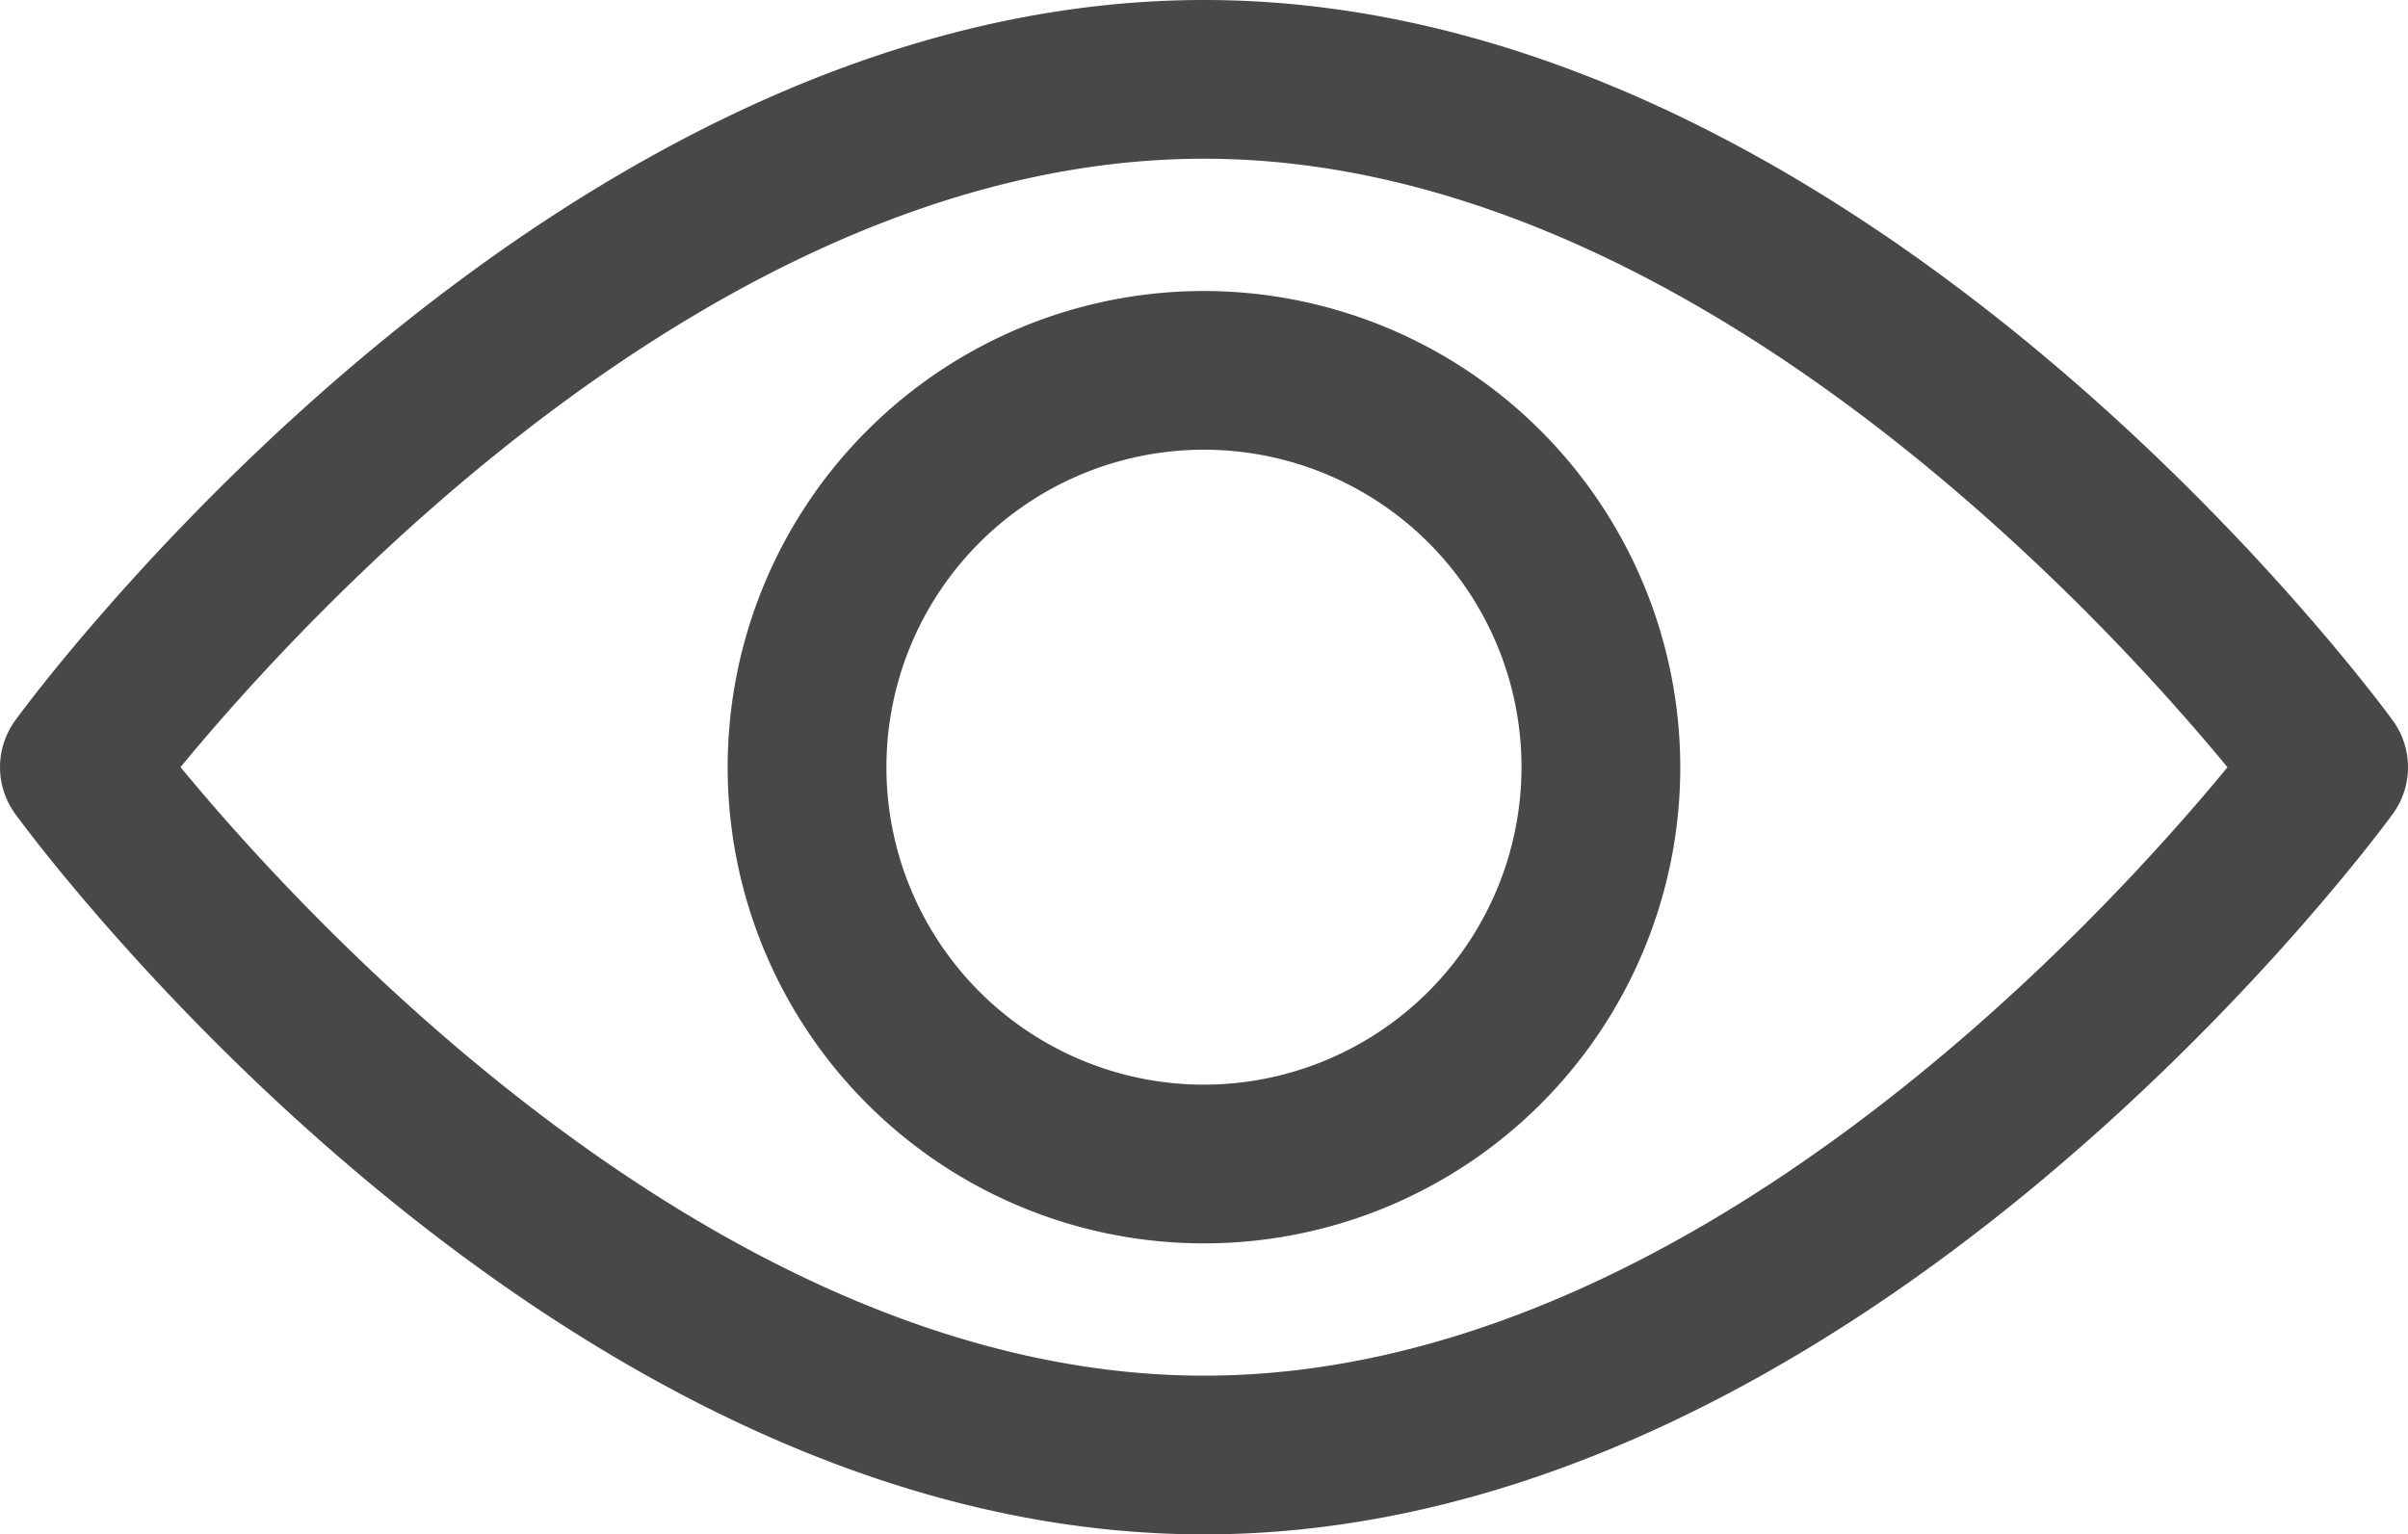 <svg xmlns="http://www.w3.org/2000/svg" width="85.5" height="54.495" viewBox="0 0 85.5 54.495">
  <g id="view" transform="translate(0 -92.835)">
    <g id="Group_7262" data-name="Group 7262" transform="translate(0 92.835)">
      <g id="Group_7261" data-name="Group 7261" transform="translate(0 0)">
        <path id="Path_68073" data-name="Path 68073" d="M84.957,118.419c-.764-1.045-18.963-25.584-42.207-25.584S1.306,117.374.543,118.418a2.821,2.821,0,0,0,0,3.327c.763,1.045,18.963,25.584,42.207,25.584s41.443-24.54,42.207-25.583A2.818,2.818,0,0,0,84.957,118.419ZM42.75,141.692c-17.122,0-31.951-16.287-36.34-21.612,4.384-5.329,19.182-21.608,36.34-21.608,17.121,0,31.949,16.284,36.34,21.612C74.706,125.413,59.908,141.692,42.75,141.692Z" transform="translate(0 -92.835)" fill="#484848"/>
      </g>
    </g>
    <g id="Group_7264" data-name="Group 7264" transform="translate(25.837 103.17)">
      <g id="Group_7263" data-name="Group 7263" transform="translate(0 0)">
        <path id="Path_68074" data-name="Path 68074" d="M171.634,154.725a16.912,16.912,0,1,0,16.912,16.912A16.932,16.932,0,0,0,171.634,154.725Zm0,28.187a11.275,11.275,0,1,1,11.275-11.275A11.287,11.287,0,0,1,171.634,182.912Z" transform="translate(-154.722 -154.725)" fill="#484848"/>
      </g>
    </g>
  </g>
</svg>
